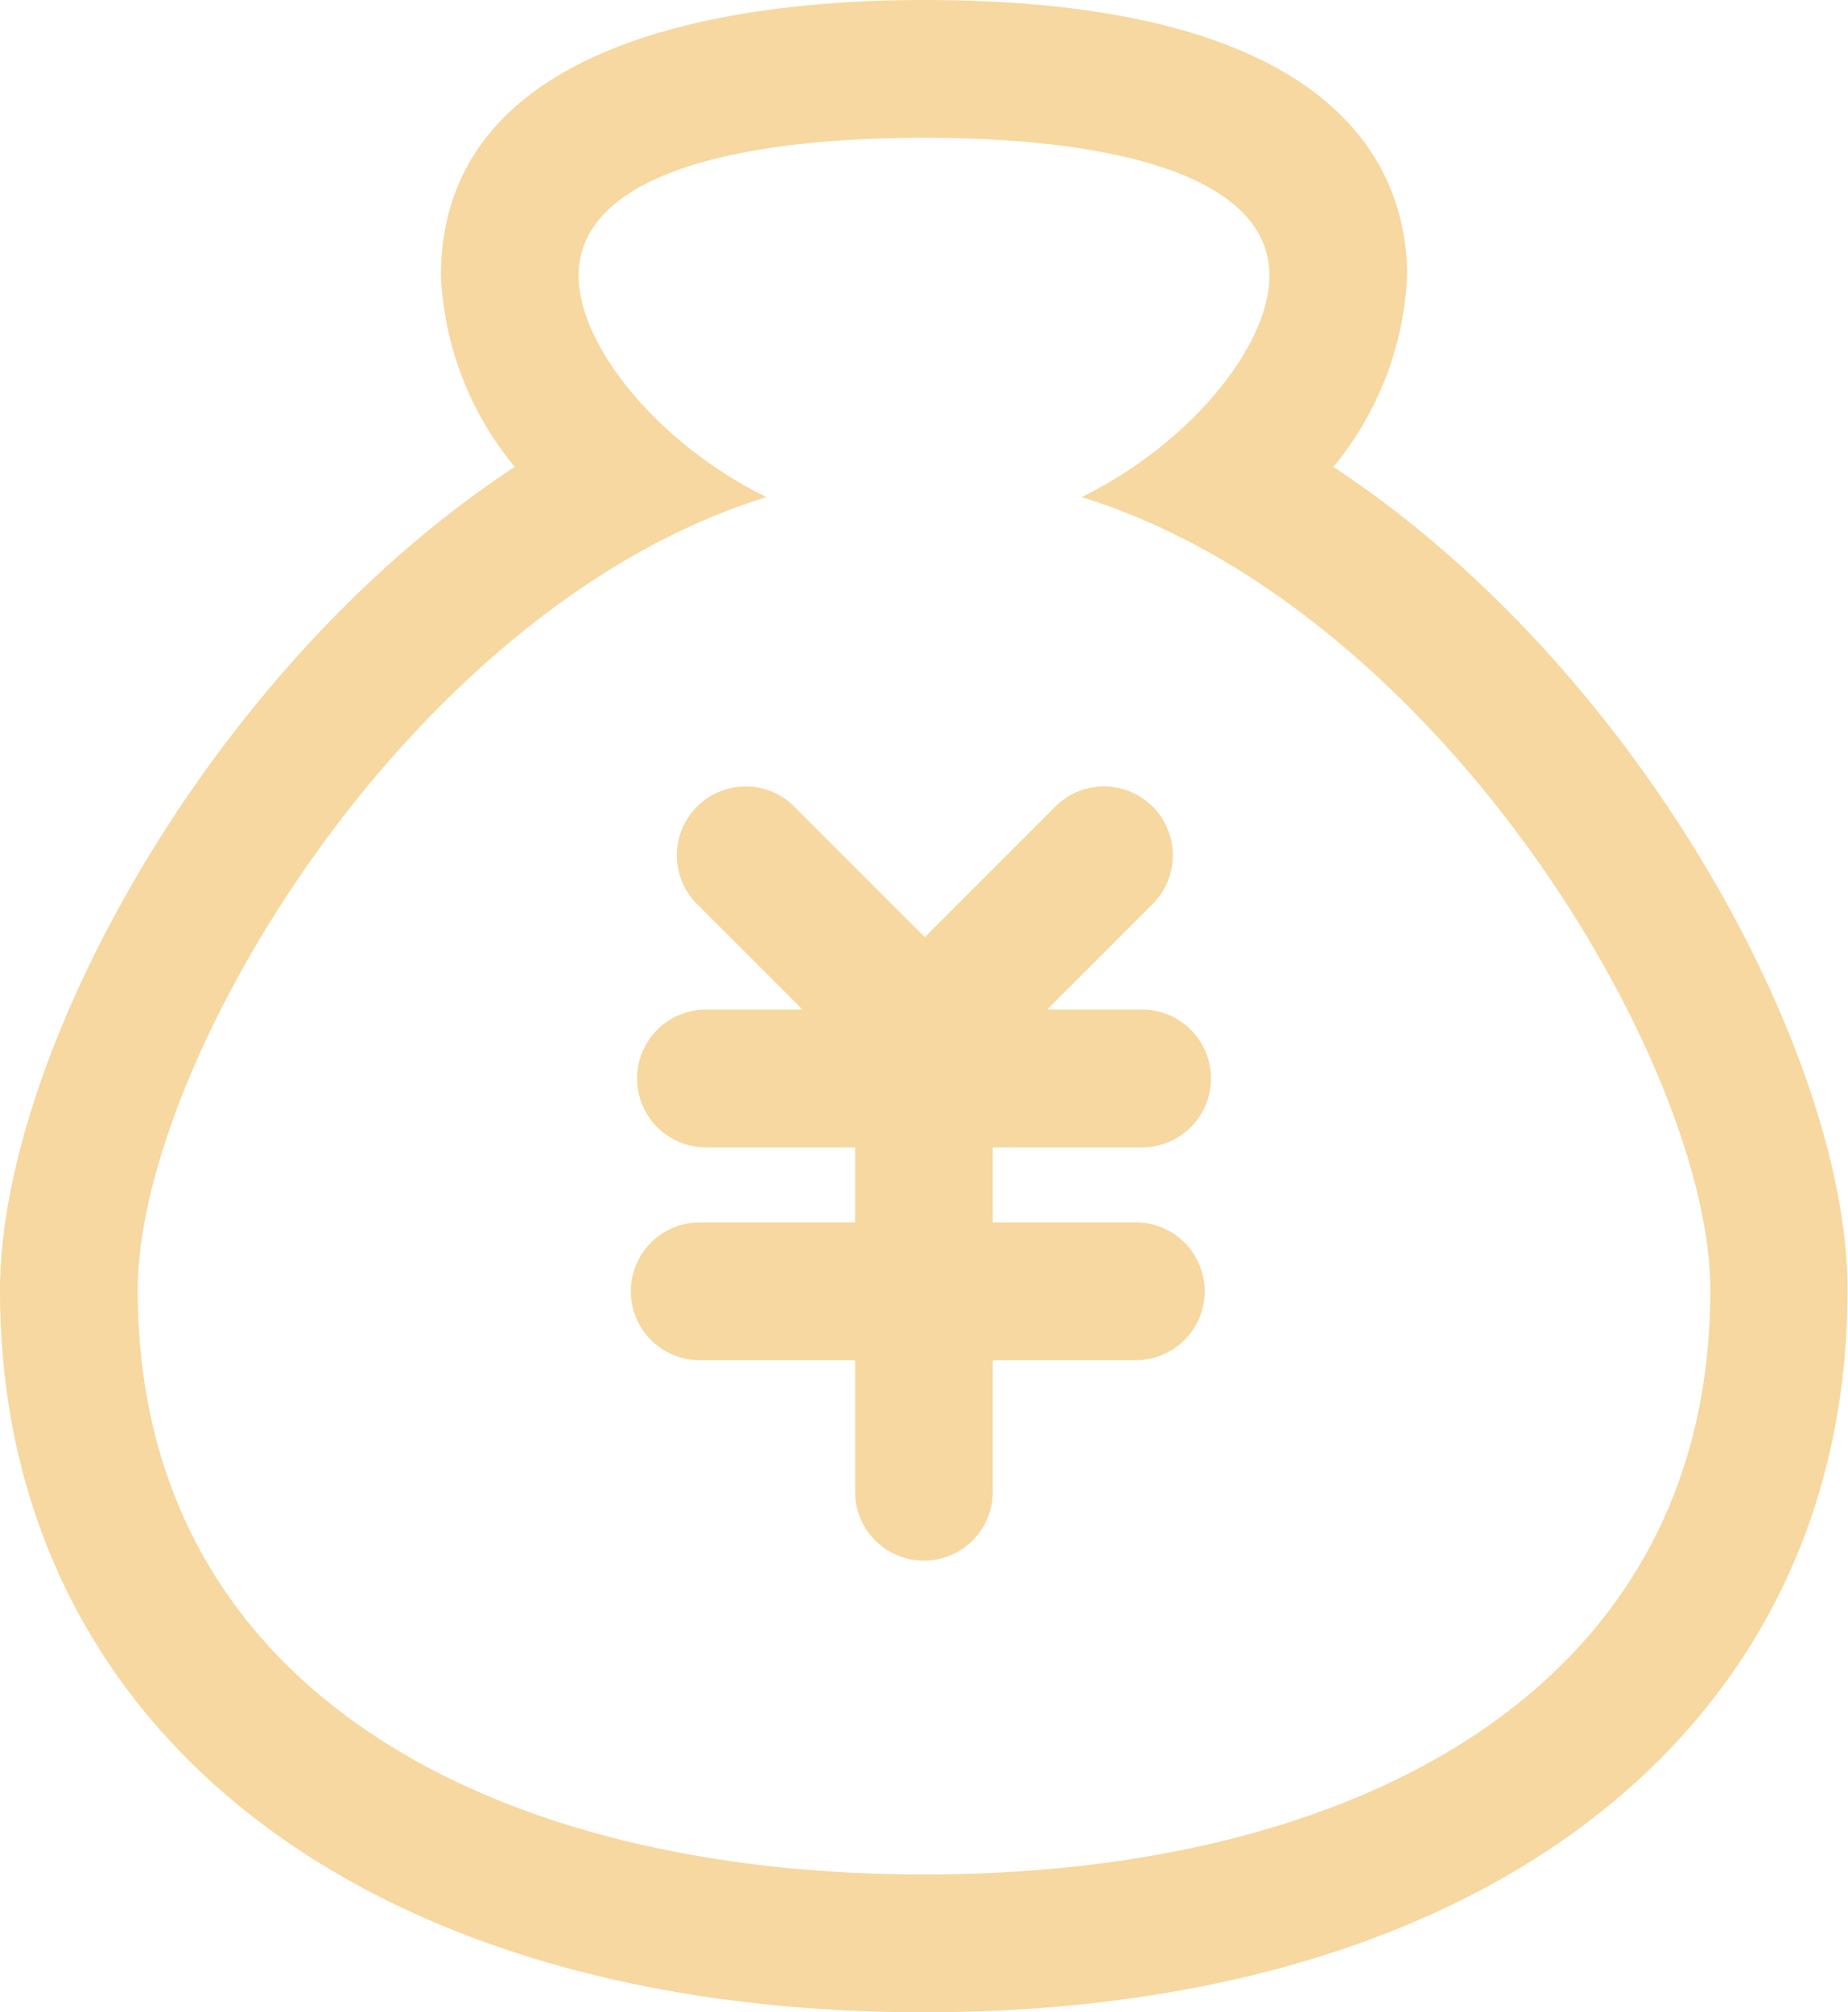<svg xmlns="http://www.w3.org/2000/svg" width="31.408" height="34.189" viewBox="0 0 31.408 34.189">
    <path d="M123.194 72.153a5.476 5.476 0 0 0 1.254-3.245c0-1.751-1.067-4.687-8.21-4.687-3.067 0-8.211.609-8.211 4.687a5.476 5.476 0 0 0 1.254 3.245c-5.235 3.444-8.748 10.045-8.748 13.99 0 7.451 6.164 12.267 15.7 12.267s15.7-4.816 15.7-12.267c.008-3.943-3.504-10.543-8.739-13.99zm-6.956 23.916c-7.381 0-13.364-3.171-13.364-9.926 0-3.857 4.62-11.6 10.685-13.476-1.854-.911-3.192-2.58-3.192-3.759 0-1.7 2.628-2.346 5.871-2.346s5.87.65 5.87 2.346c0 1.179-1.336 2.848-3.192 3.759 6.065 1.875 10.685 9.619 10.685 13.476-.001 6.757-5.983 9.926-13.363 9.926zm3.706-12.354a1.17 1.17 0 0 0 0-2.341h-1.614l1.793-1.793a1.17 1.17 0 0 0-1.655-1.655l-2.217 2.217-2.217-2.217a1.17 1.17 0 0 0-1.655 1.655l1.793 1.793h-1.641a1.17 1.17 0 1 0 0 2.341h2.535v1.275h-2.641a1.17 1.17 0 0 0 0 2.341h2.641v2.236a1.17 1.17 0 0 0 2.34 0v-2.236h2.431a1.17 1.17 0 1 0 0-2.341h-2.431v-1.275z" transform="translate(-100.533 -64.221)" style="fill:#f6d8a0"/>
</svg>

